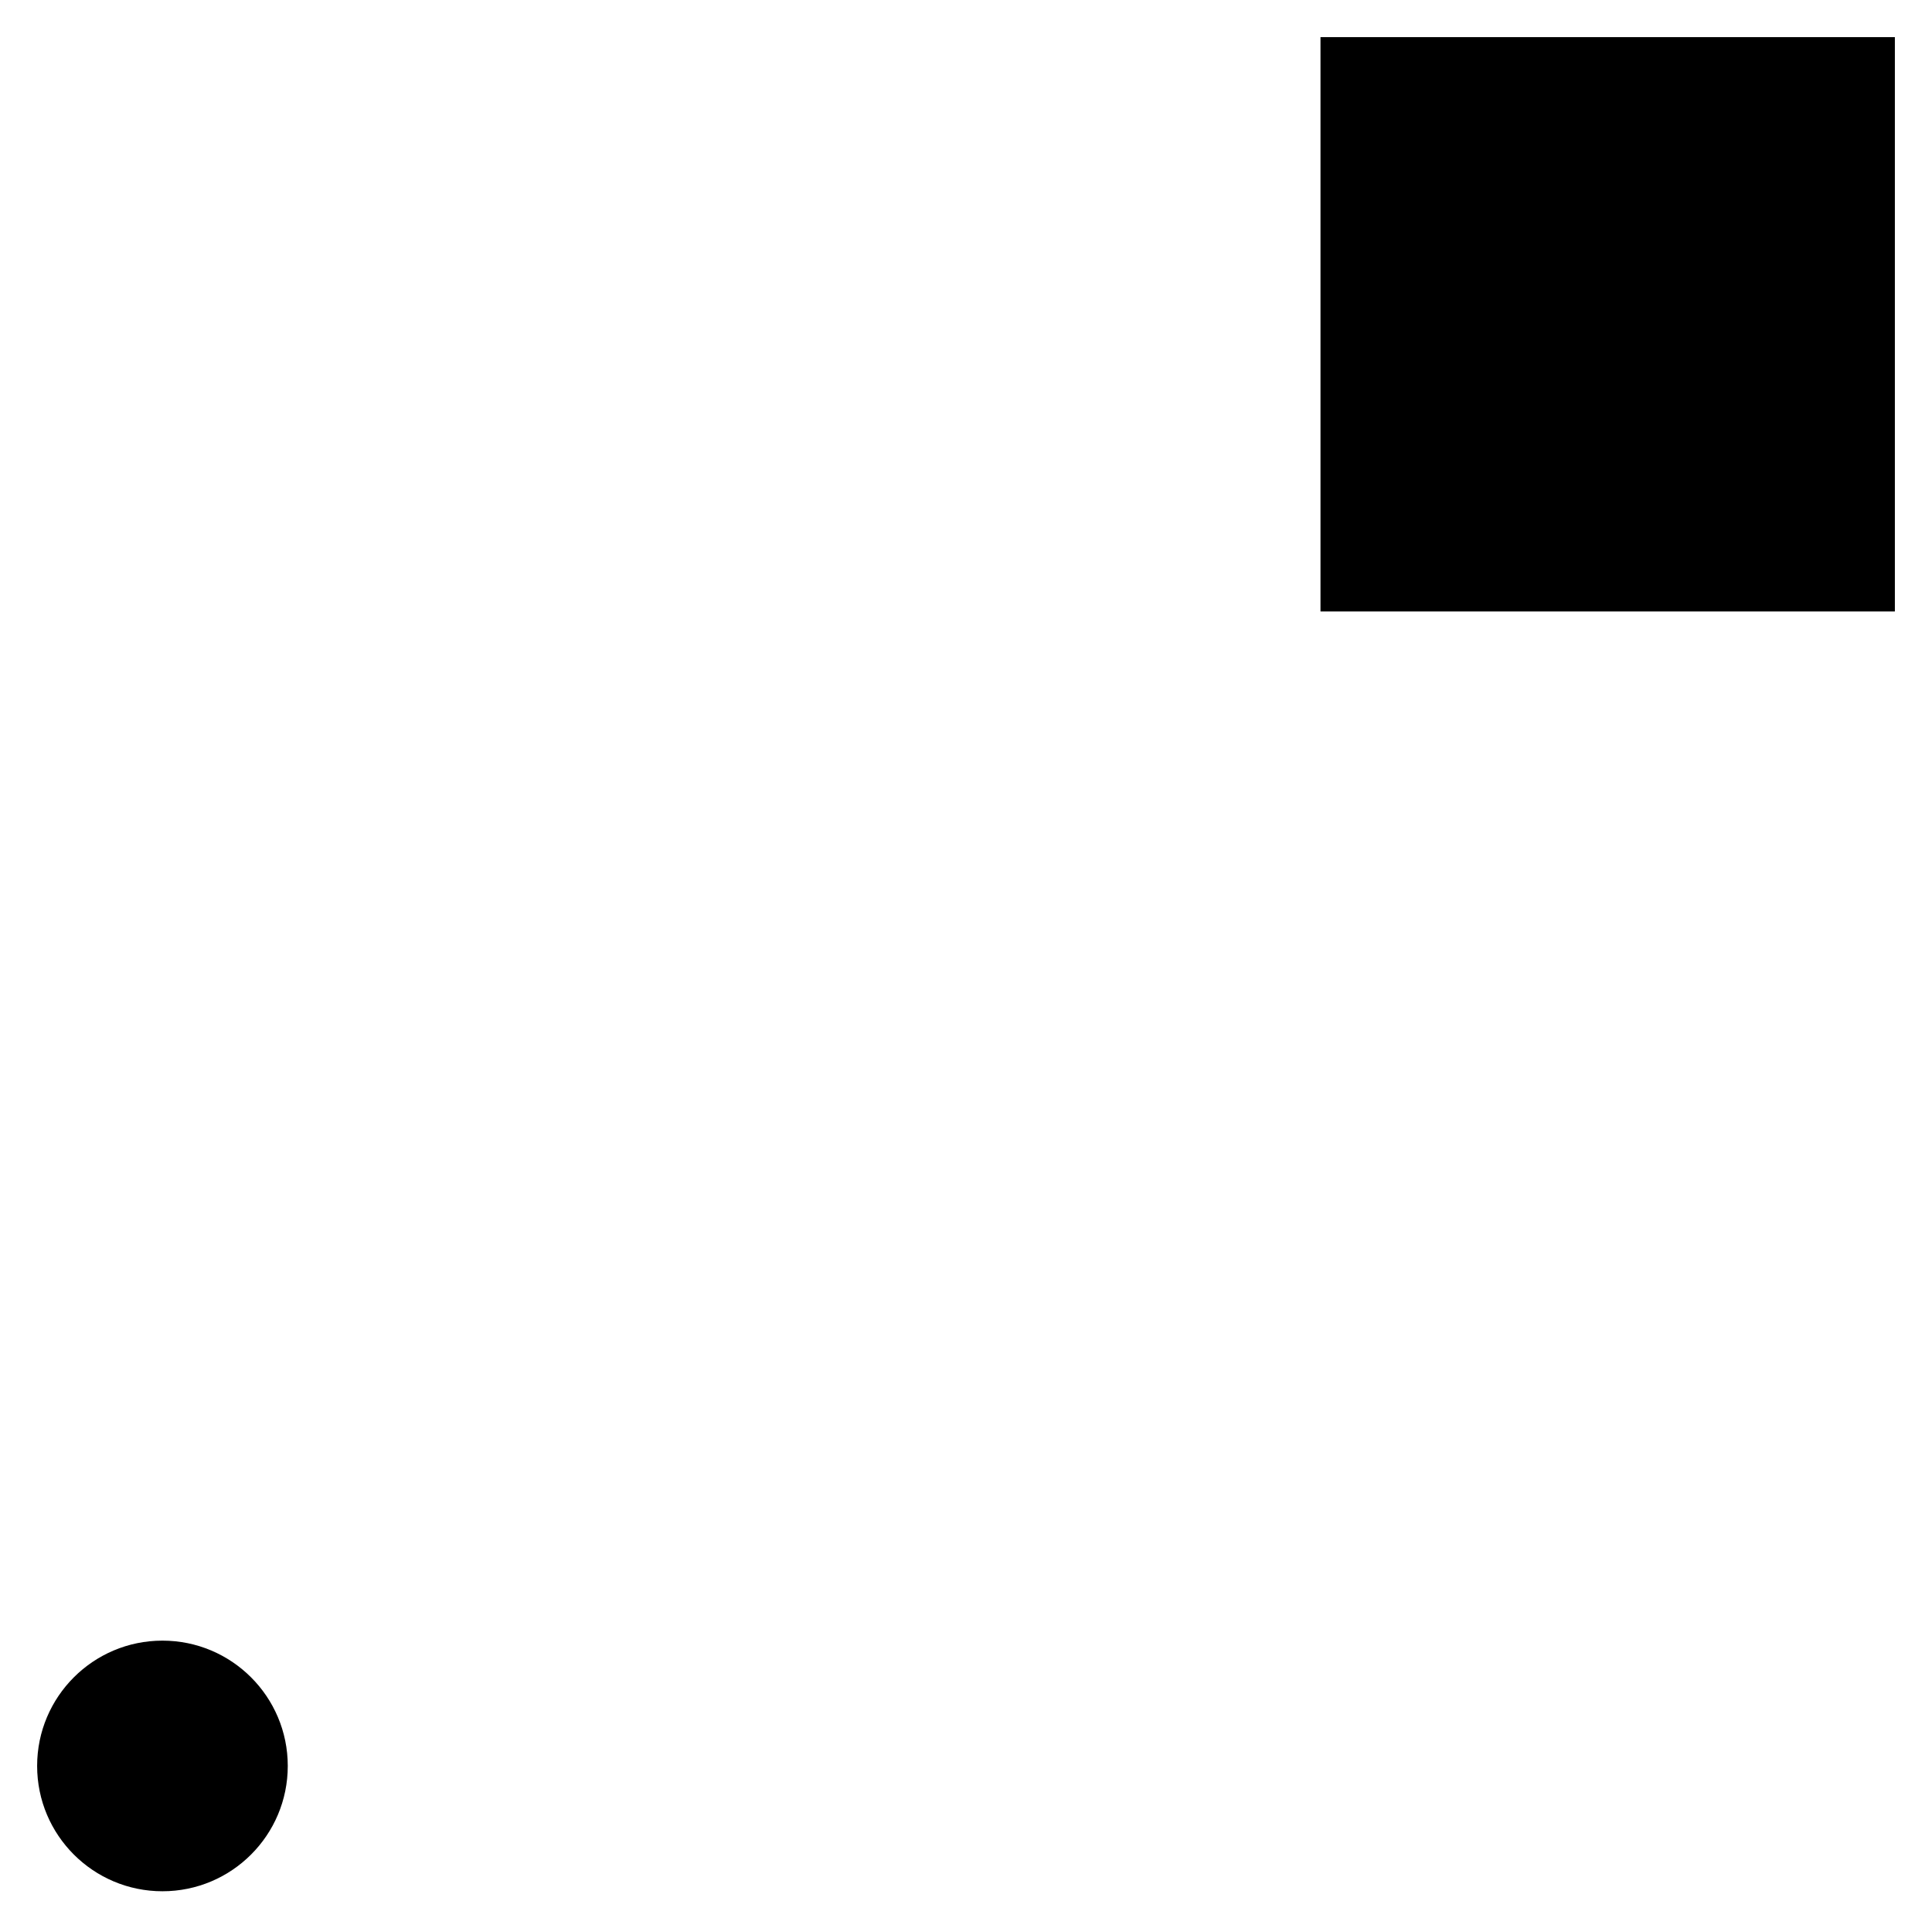 <?xml version="1.0" encoding="UTF-8"?>
<?xml-stylesheet href="daySvgStyle.css" type="text/css"?>
<svg xmlns="http://www.w3.org/2000/svg" version="1.2" baseProfile="tiny" xml:space="preserve" shape-rendering="geometricPrecision" fill-rule="evenodd" width="16.65mm" height="16.62mm" viewBox="-1.45 -15.37 16.65 16.62">
  <title>INFORM01</title>
  <desc>this object has additional information available by cursor query</desc>
  <rect class="symbolBox layout" fill="none" x="-1.13" y="-15.05" height="15.98" width="16.01"/>
  <rect class="svgBox layout" fill="none" x="-1.13" y="-15.05" height="15.98" width="16.01"/>
  <path d=" M 9.93,-10.1 L 14.88,-10.1 L 14.88,-15.05 L 9.93,-15.05 L 9.93,-10.1" class="sl f0 sCHMGD" stroke-width="0.64" />
  <path d=" M 12.24,-14.38 L 12.24,-13.96" class="sl f0 sCHMGD" stroke-width="0.64" />
  <path d=" M 12.38,-11.01 L 12.38,-13.35 L 11.46,-13.36" class="sl f0 sCHMGD" stroke-width="0.64" />
  <path d=" M 11.37,-11 L 13.04,-11" class="sl f0 sCHMGD" stroke-width="0.64" />
  <circle class="f0 sCHMGD" stroke-width="0.64"  cx="-0.05" cy="-0.15" r="1.08"/>
  <path d=" M 9.87,-10.12 L 0.67,-0.93" class="sl f0 sCHMGD" stroke-width="0.64" />
  <circle class="pivotPoint layout" fill="none" cx="0" cy="0" r="1"/>
</svg>
